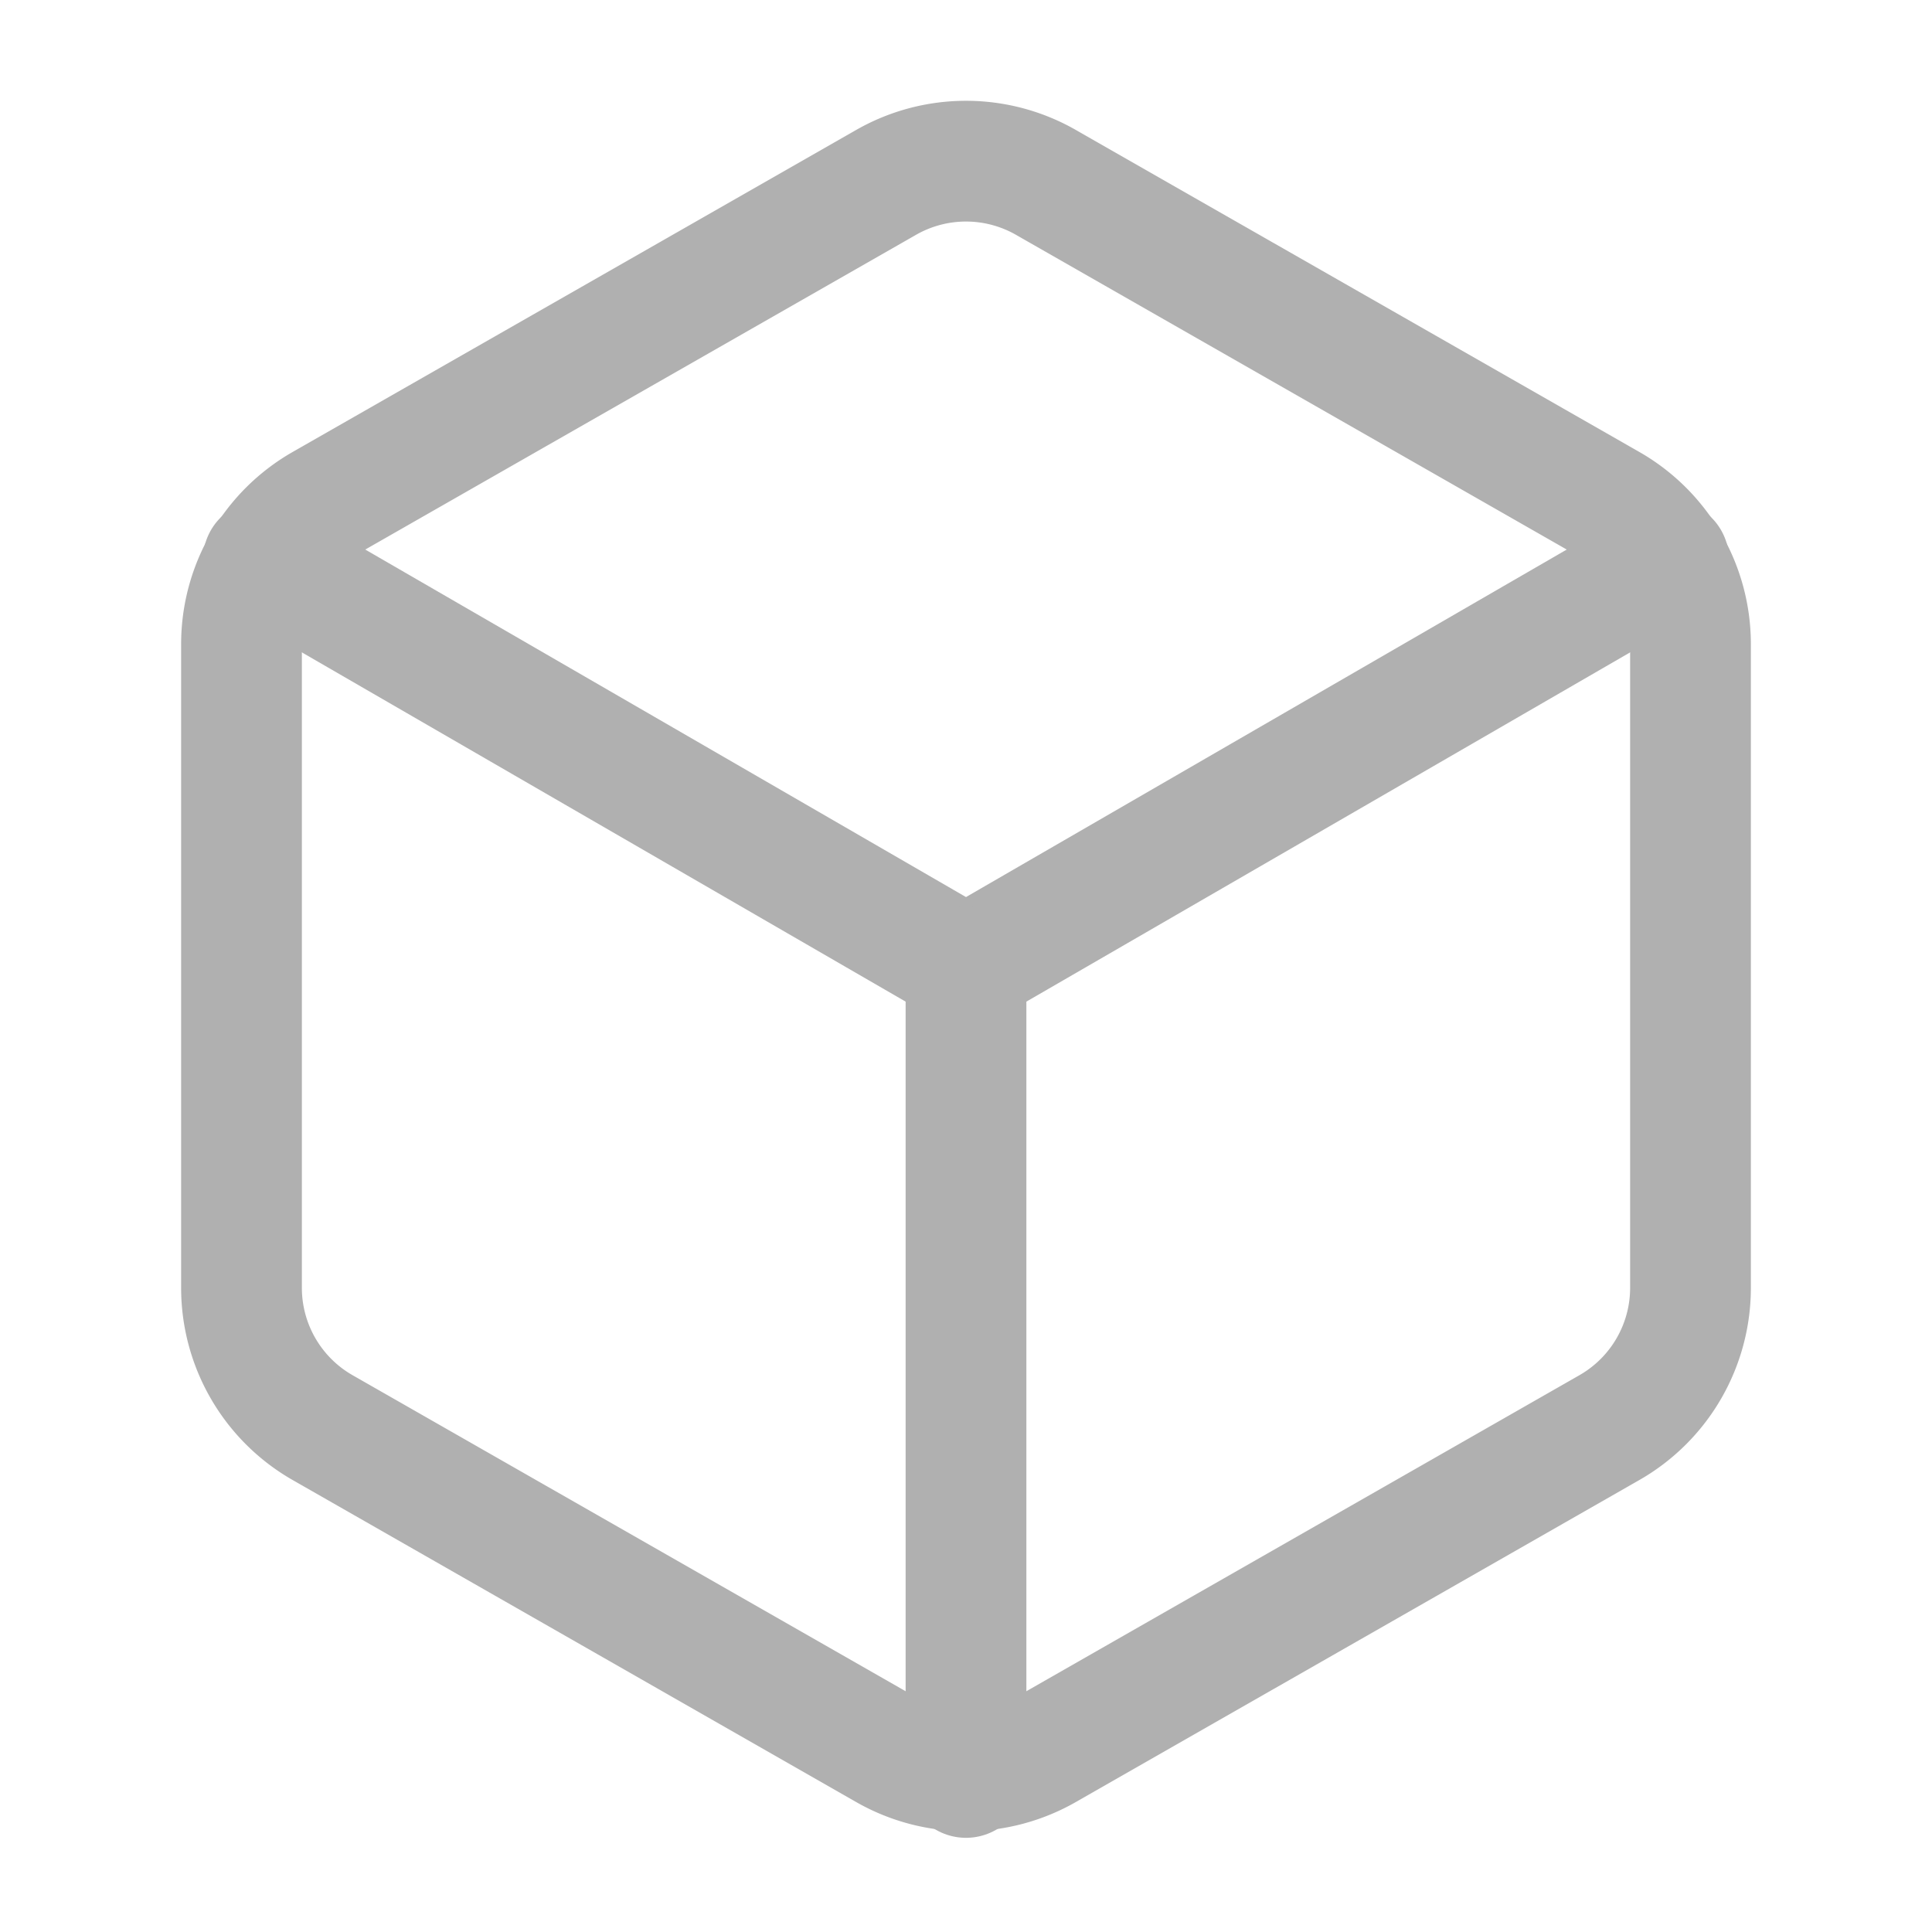 <svg xmlns="http://www.w3.org/2000/svg" width="64" height="64" viewBox="0 0 24 24" fill="none" stroke="#B0B0B0" stroke-width="1.5" stroke-linecap="round" stroke-linejoin="round">
  <title>Packaging Icon</title>
  <path d="M21 16V8a2 2 0 0 0-1-1.73l-7-4a2 2 0 0 0-2 0l-7 4A2 2 0 0 0 3 8v8a2 2 0 0 0 1 1.73l7 4a2 2 0 0 0 2 0l7-4A2 2 0 0 0 21 16z"/>
  <polyline points="3.27 6.96 12 12.01 20.73 6.96"/>
  <line x1="12" y1="22.08" x2="12" y2="12"/>
</svg>